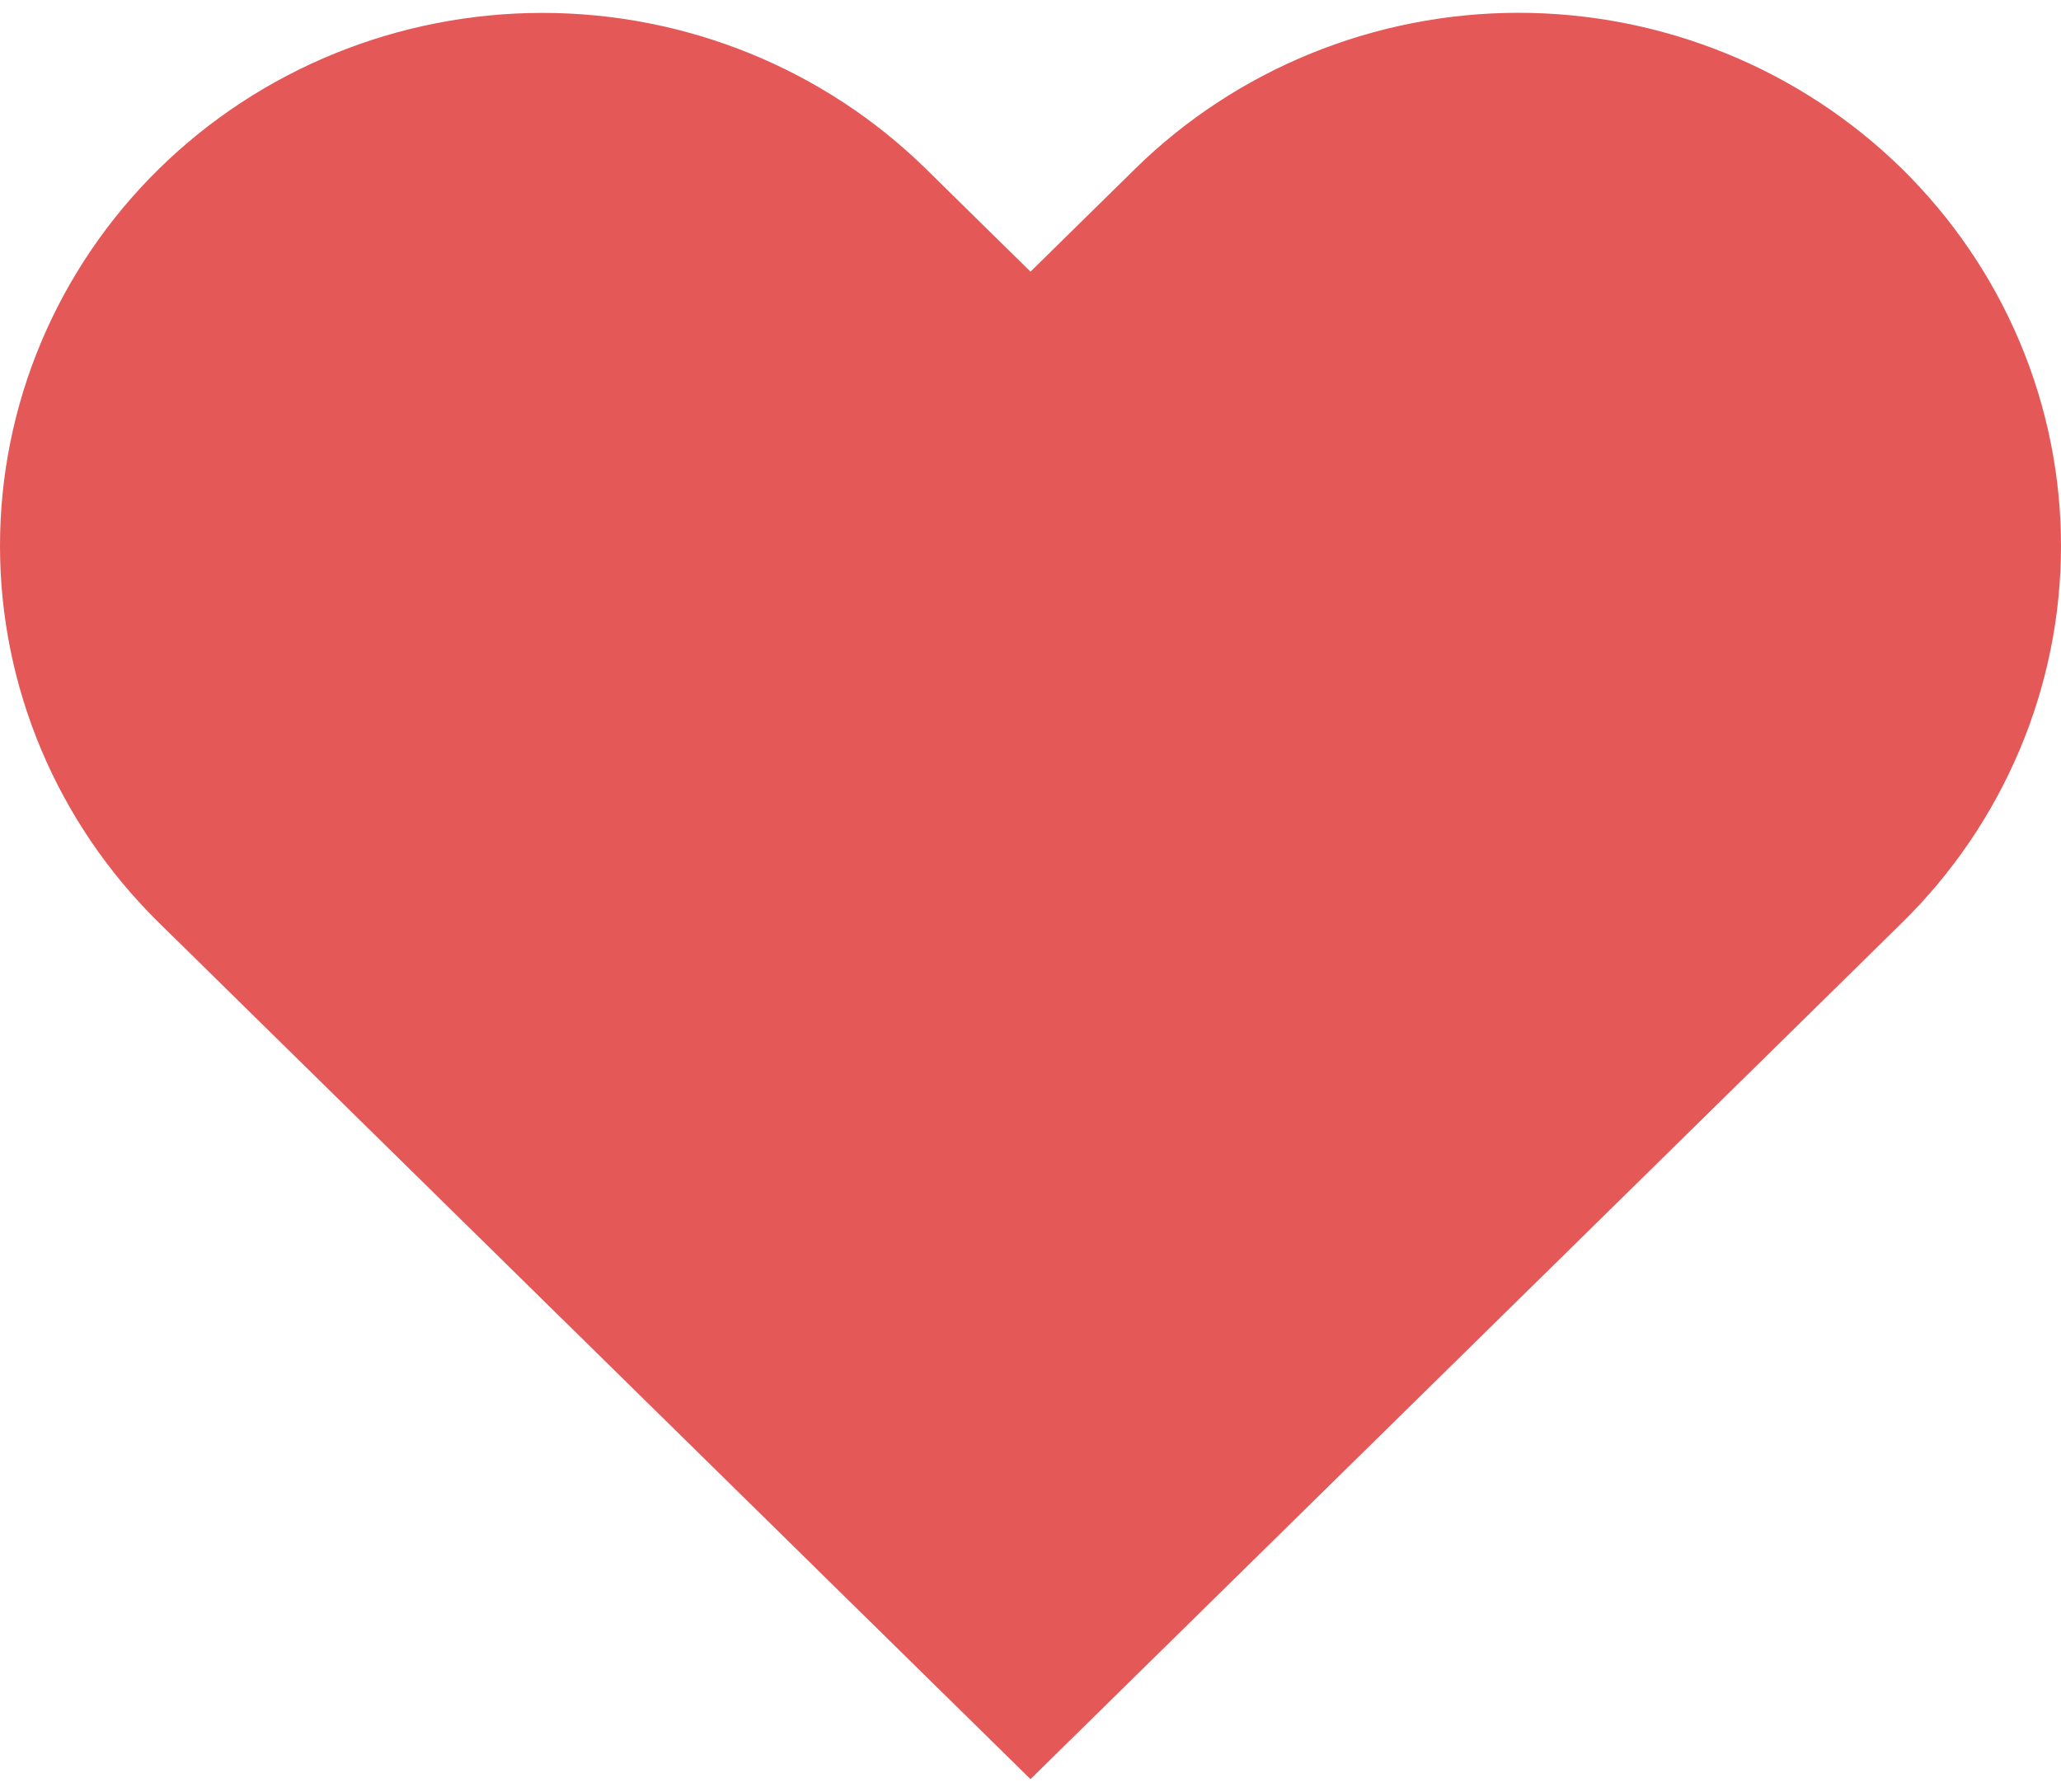 <svg width="23" height="20" viewBox="0 0 21 18" fill="none" xmlns="http://www.w3.org/2000/svg">
<path d="M19.381 1.591C18.868 1.087 18.258 0.687 17.588 0.414C16.917 0.141 16.198 0 15.473 0C14.747 0 14.028 0.141 13.358 0.414C12.687 0.687 12.078 1.087 11.565 1.591L10.5 2.638L9.435 1.591C8.398 0.573 6.993 0.001 5.527 0.001C4.061 0.001 2.655 0.573 1.619 1.591C0.582 2.61 1.0921e-08 3.991 0 5.432C-1.0921e-08 6.872 0.582 8.254 1.619 9.272L2.684 10.319L10.5 18L18.316 10.319L19.381 9.272C19.894 8.768 20.301 8.169 20.579 7.51C20.857 6.851 21 6.145 21 5.432C21 4.719 20.857 4.012 20.579 3.353C20.301 2.694 19.894 2.096 19.381 1.591Z" fill="#E55858"/>
</svg>
